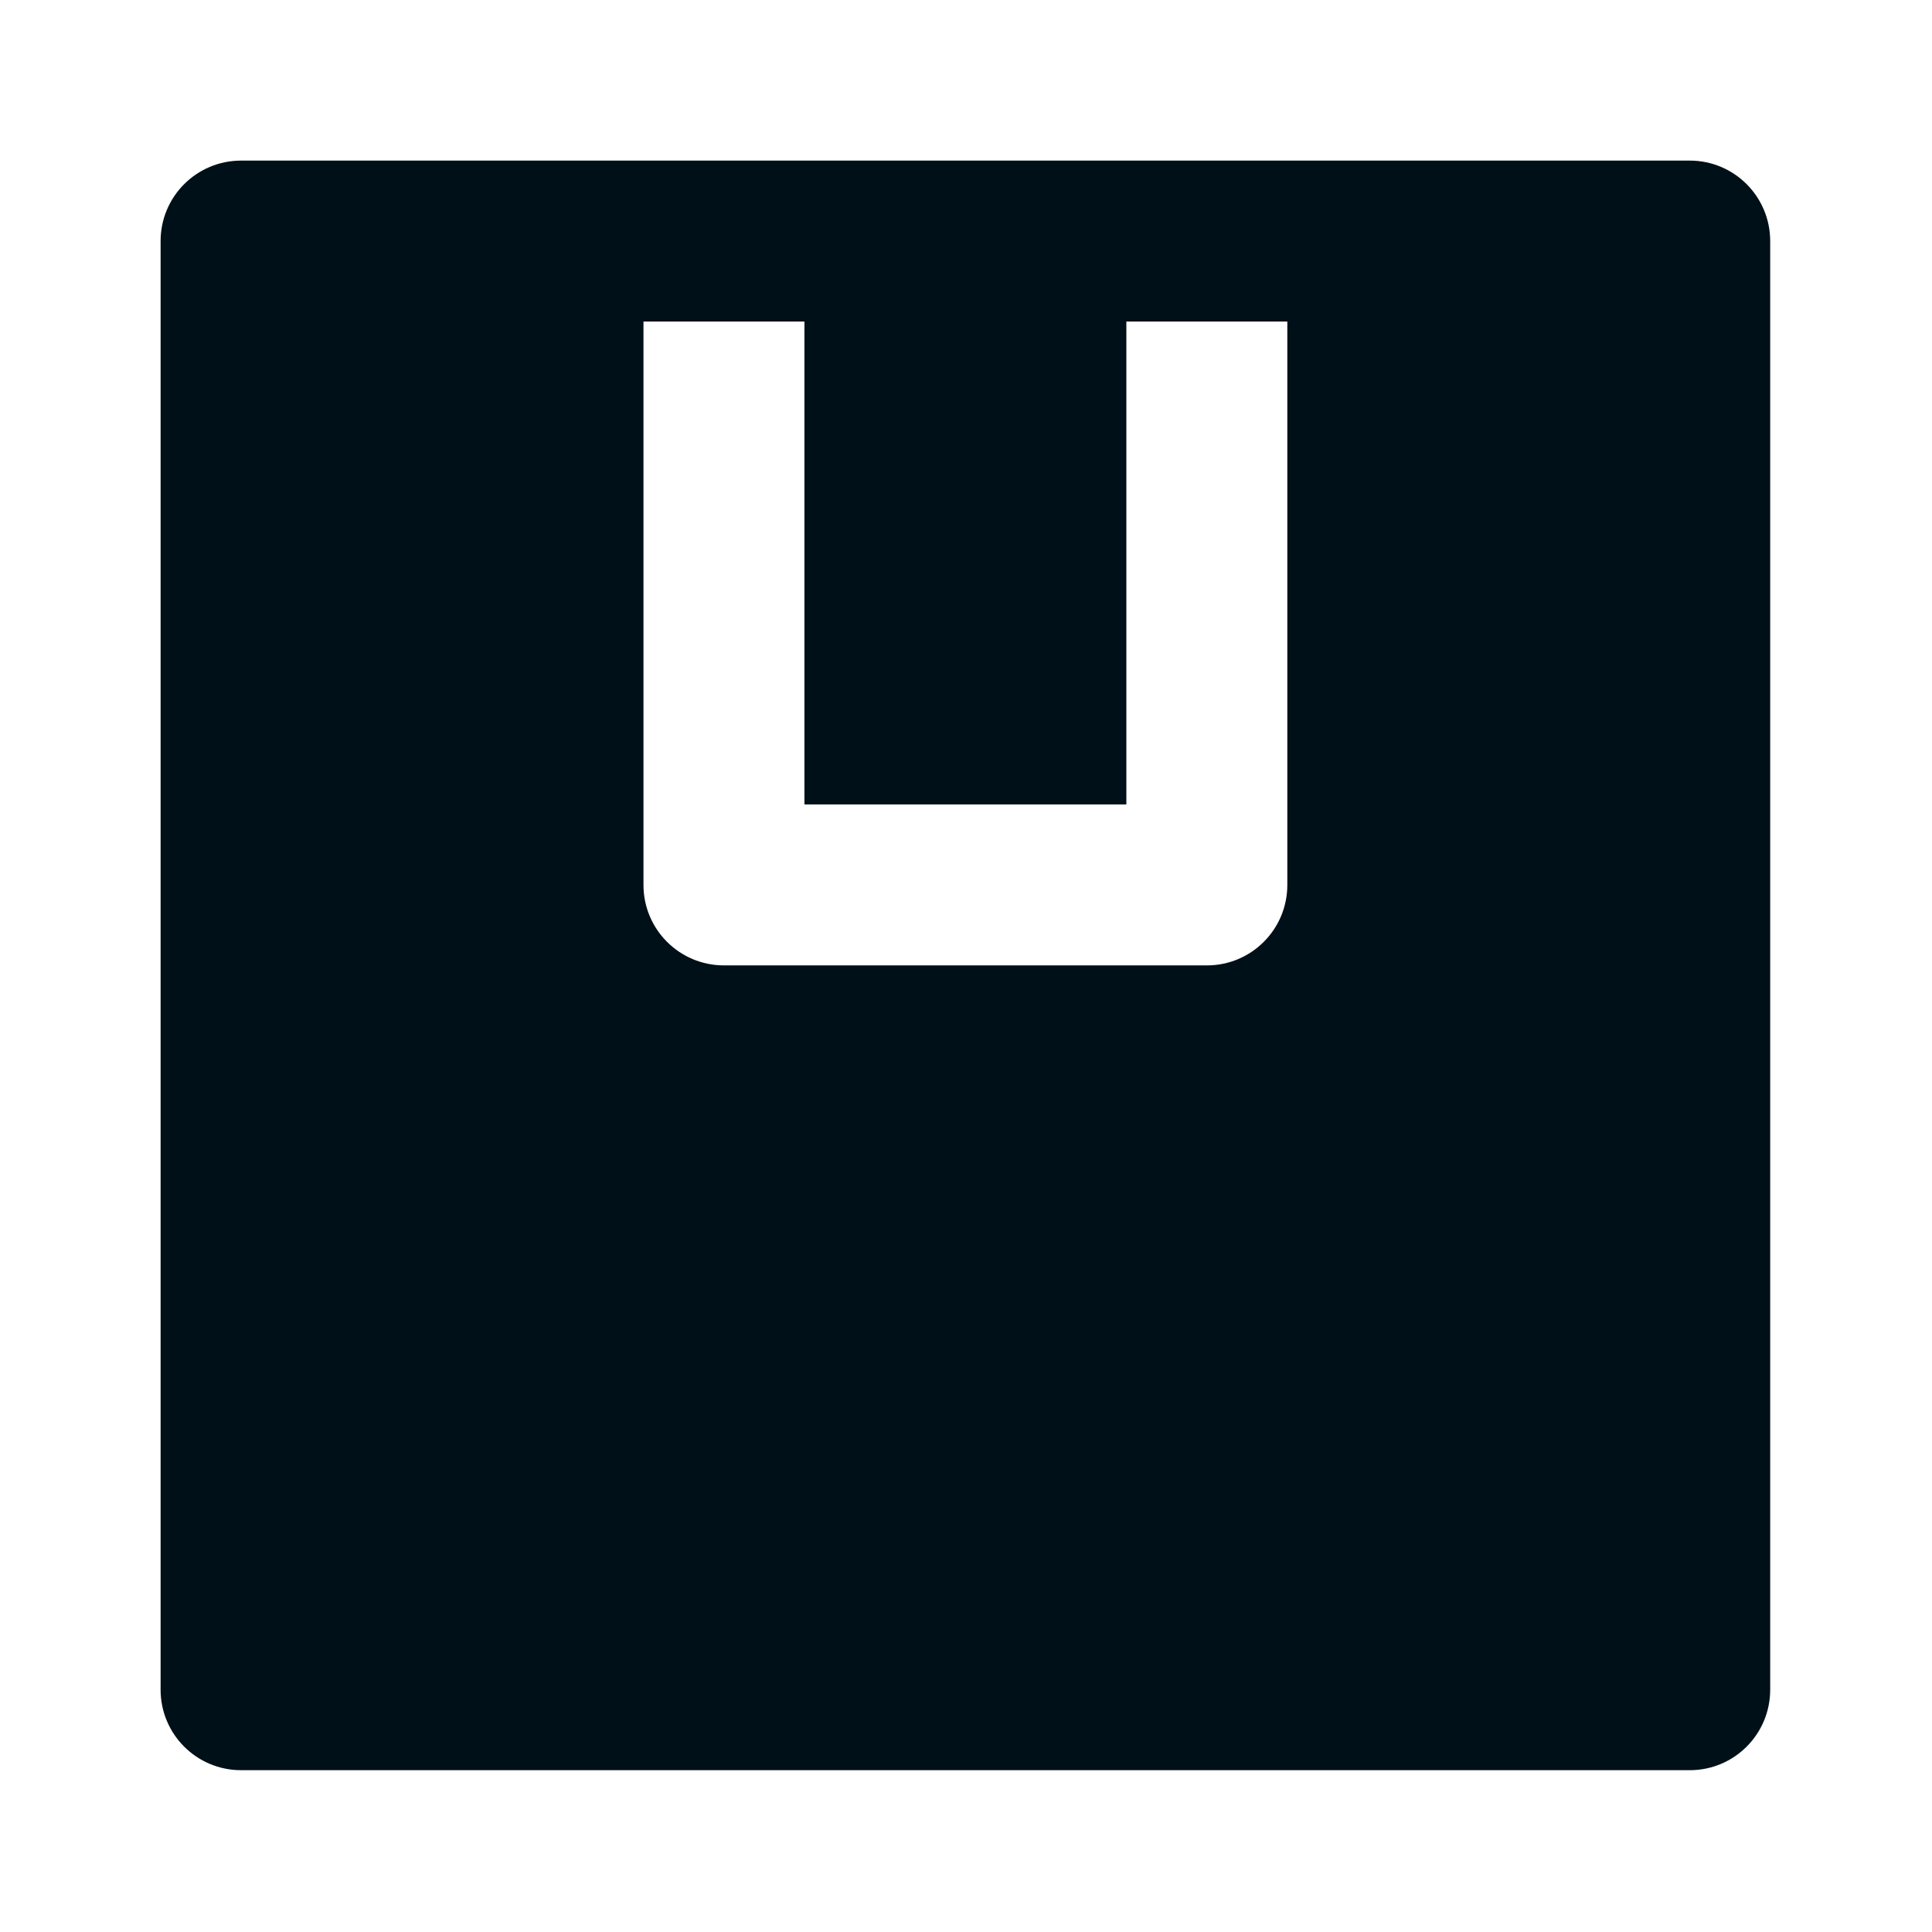 <svg width="16" height="16" viewBox="0 0 16 16" fill="none" xmlns="http://www.w3.org/2000/svg">
<path d="M1.997 1.33C1.628 1.33 1.33 1.628 1.33 1.997V13.993C1.33 14.362 1.628 14.66 1.997 14.66H13.994C14.362 14.66 14.66 14.362 14.66 13.993V1.997C14.66 1.628 14.362 1.33 13.994 1.33H1.997ZM10.661 7.329C10.661 7.697 10.363 7.995 9.995 7.995H5.996C5.627 7.995 5.329 7.697 5.329 7.329V2.663H6.662V6.662H9.328V2.663H10.661V7.329Z" fill="#001018"/>
</svg>
